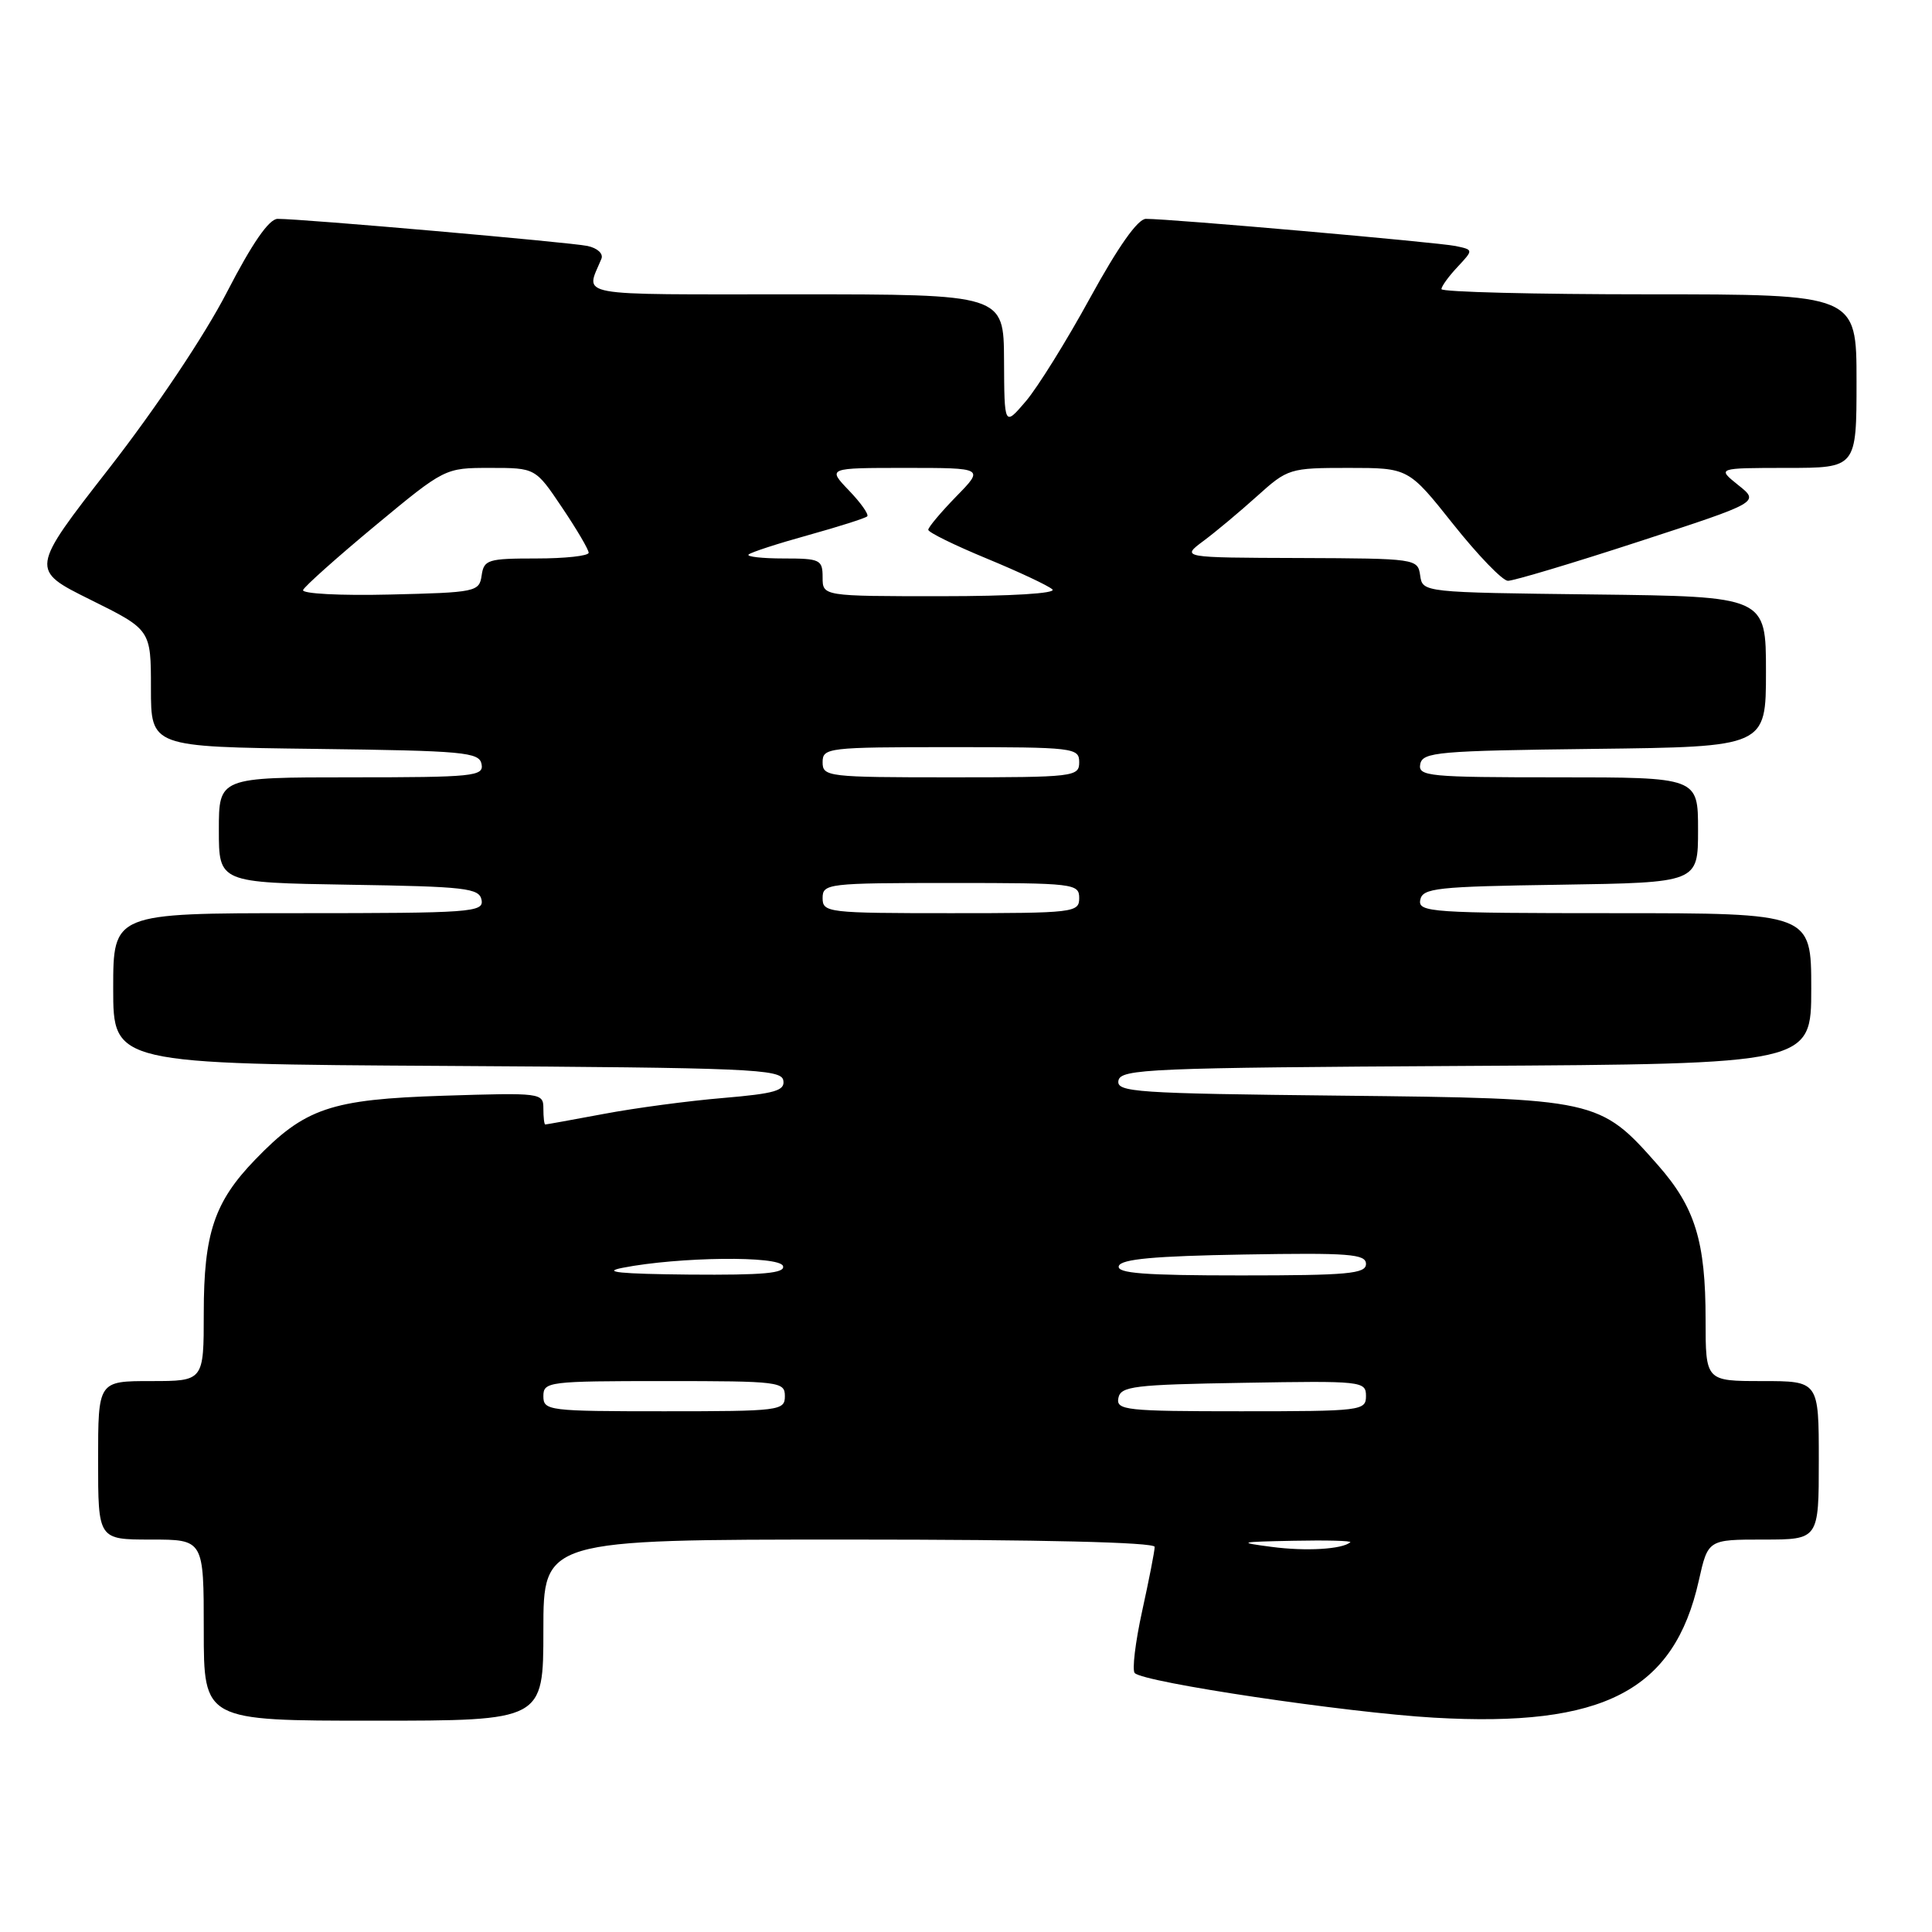 <?xml version="1.0" encoding="UTF-8" standalone="no"?>
<!DOCTYPE svg PUBLIC "-//W3C//DTD SVG 1.1//EN" "http://www.w3.org/Graphics/SVG/1.1/DTD/svg11.dtd" >
<svg xmlns="http://www.w3.org/2000/svg" xmlns:xlink="http://www.w3.org/1999/xlink" version="1.1" viewBox="0 0 256 256">
 <g >
 <path fill="currentColor"
d=" M 72.00 216.00 C 72.00 204.00 72.00 204.00 112.50 204.00 C 138.04 204.00 153.00 204.36 153.00 204.97 C 153.00 205.51 152.25 209.34 151.34 213.48 C 150.43 217.63 149.99 221.32 150.36 221.69 C 151.60 222.94 178.40 226.93 190.00 227.60 C 212.47 228.90 221.83 224.05 225.10 209.44 C 226.32 204.00 226.32 204.00 233.66 204.00 C 241.00 204.00 241.00 204.00 241.00 193.50 C 241.00 183.00 241.00 183.00 233.50 183.00 C 226.00 183.00 226.00 183.00 226.00 174.87 C 226.00 164.49 224.61 159.98 219.70 154.40 C 211.97 145.62 211.63 145.54 177.69 145.18 C 150.39 144.89 147.91 144.72 148.20 143.18 C 148.50 141.64 152.32 141.48 194.26 141.24 C 240.00 140.98 240.00 140.98 240.00 130.99 C 240.00 121.00 240.00 121.00 213.93 121.00 C 189.63 121.00 187.88 120.88 188.19 119.25 C 188.49 117.67 190.32 117.47 206.76 117.23 C 225.00 116.95 225.00 116.95 225.00 109.98 C 225.00 103.00 225.00 103.00 206.43 103.00 C 189.28 103.00 187.88 102.87 188.19 101.25 C 188.50 99.65 190.53 99.48 211.26 99.23 C 234.00 98.96 234.00 98.96 234.00 89.00 C 234.00 79.04 234.00 79.04 211.25 78.77 C 188.51 78.50 188.50 78.50 188.18 76.25 C 187.86 74.03 187.66 74.00 172.18 73.94 C 156.50 73.89 156.50 73.89 159.45 71.69 C 161.07 70.49 164.27 67.81 166.56 65.75 C 170.63 62.08 170.89 62.00 178.68 62.00 C 186.63 62.00 186.63 62.00 192.56 69.46 C 195.83 73.57 199.08 76.94 199.80 76.96 C 200.51 76.98 208.31 74.65 217.13 71.77 C 233.17 66.54 233.17 66.54 230.33 64.28 C 227.50 62.01 227.50 62.01 236.75 62.00 C 246.00 62.00 246.00 62.00 246.00 50.50 C 246.00 39.00 246.00 39.00 218.50 39.00 C 203.38 39.00 191.00 38.69 191.00 38.31 C 191.00 37.94 191.96 36.61 193.13 35.37 C 195.25 33.10 195.25 33.10 192.88 32.60 C 190.53 32.11 155.07 28.99 151.84 29.00 C 150.76 29.00 148.17 32.68 144.46 39.44 C 141.32 45.18 137.47 51.37 135.91 53.19 C 133.08 56.50 133.08 56.50 133.04 47.75 C 133.00 39.00 133.00 39.00 105.39 39.00 C 75.46 39.00 77.60 39.39 79.69 34.29 C 79.97 33.61 79.16 32.87 77.84 32.59 C 75.50 32.10 40.02 28.99 36.79 29.00 C 35.65 29.00 33.43 32.20 30.05 38.75 C 27.11 44.45 20.64 54.11 14.50 62.00 C 3.98 75.50 3.98 75.50 11.99 79.47 C 20.00 83.44 20.00 83.44 20.00 91.20 C 20.00 98.96 20.00 98.96 41.74 99.23 C 61.52 99.48 63.50 99.66 63.81 101.25 C 64.12 102.86 62.77 103.00 46.57 103.00 C 29.00 103.00 29.00 103.00 29.00 109.98 C 29.00 116.95 29.00 116.95 46.24 117.23 C 61.73 117.47 63.51 117.68 63.81 119.25 C 64.12 120.88 62.44 121.00 39.57 121.00 C 15.00 121.00 15.00 121.00 15.00 130.99 C 15.00 140.98 15.00 140.98 59.24 141.24 C 99.33 141.48 103.50 141.65 103.79 143.14 C 104.05 144.51 102.74 144.90 95.80 145.49 C 91.24 145.87 84.12 146.82 80.00 147.60 C 75.88 148.37 72.39 149.00 72.25 149.00 C 72.11 149.00 72.00 148.05 72.00 146.88 C 72.00 144.81 71.71 144.78 58.75 145.19 C 43.79 145.67 40.41 146.82 33.80 153.67 C 28.40 159.26 27.00 163.44 27.00 173.97 C 27.00 183.00 27.00 183.00 20.00 183.00 C 13.00 183.00 13.00 183.00 13.00 193.50 C 13.00 204.00 13.00 204.00 20.00 204.00 C 27.00 204.00 27.00 204.00 27.00 216.00 C 27.00 228.00 27.00 228.00 49.50 228.00 C 72.00 228.00 72.00 228.00 72.00 216.00 Z  M 168.50 204.97 C 163.90 204.37 164.14 204.30 171.42 204.16 C 175.77 204.07 179.15 204.16 178.92 204.36 C 177.84 205.29 173.03 205.57 168.50 204.97 Z  M 72.00 185.00 C 72.00 183.08 72.67 183.00 88.00 183.00 C 103.33 183.00 104.00 183.08 104.00 185.00 C 104.00 186.92 103.33 187.00 88.00 187.00 C 72.67 187.00 72.00 186.92 72.00 185.00 Z  M 148.19 185.25 C 148.49 183.68 150.22 183.47 164.76 183.23 C 180.49 182.96 181.00 183.01 181.00 184.98 C 181.00 186.93 180.40 187.00 164.43 187.00 C 149.18 187.00 147.88 186.86 148.19 185.25 Z  M 82.50 167.99 C 89.94 166.53 103.29 166.38 103.75 167.75 C 104.07 168.71 101.20 168.97 91.33 168.89 C 82.16 168.80 79.64 168.55 82.50 167.99 Z  M 148.25 167.75 C 148.55 166.83 152.99 166.43 164.83 166.23 C 178.77 165.99 181.00 166.16 181.00 167.48 C 181.00 168.78 178.61 169.00 164.42 169.00 C 151.60 169.00 147.93 168.72 148.25 167.75 Z  M 109.00 119.00 C 109.00 117.08 109.67 117.00 126.00 117.00 C 142.33 117.00 143.00 117.08 143.00 119.00 C 143.00 120.92 142.33 121.00 126.00 121.00 C 109.67 121.00 109.00 120.92 109.00 119.00 Z  M 109.00 101.00 C 109.00 99.08 109.67 99.00 126.00 99.00 C 142.33 99.00 143.00 99.08 143.00 101.00 C 143.00 102.92 142.33 103.00 126.00 103.00 C 109.67 103.00 109.00 102.92 109.00 101.00 Z  M 40.16 78.18 C 40.35 77.70 44.65 73.86 49.72 69.65 C 58.95 62.00 58.95 62.00 64.95 62.00 C 70.95 62.00 70.95 62.00 74.47 67.24 C 76.41 70.12 78.00 72.82 78.00 73.24 C 78.00 73.66 74.88 74.00 71.07 74.00 C 64.64 74.00 64.12 74.16 63.82 76.25 C 63.51 78.42 63.08 78.51 51.66 78.78 C 45.10 78.94 39.97 78.67 40.16 78.18 Z  M 109.00 76.50 C 109.00 74.16 108.68 74.00 103.83 74.00 C 100.99 74.00 98.90 73.76 99.19 73.48 C 99.48 73.19 103.04 72.03 107.09 70.91 C 111.15 69.78 114.67 68.66 114.91 68.42 C 115.16 68.18 114.07 66.63 112.49 64.99 C 109.63 62.00 109.63 62.00 120.02 62.00 C 130.41 62.00 130.41 62.00 126.70 65.79 C 124.67 67.88 123.00 69.86 123.00 70.20 C 123.00 70.54 126.49 72.25 130.75 74.01 C 135.01 75.77 138.93 77.61 139.45 78.10 C 140.01 78.63 134.01 79.00 124.70 79.00 C 109.00 79.00 109.00 79.00 109.00 76.50 Z "/>
</g>
</svg>